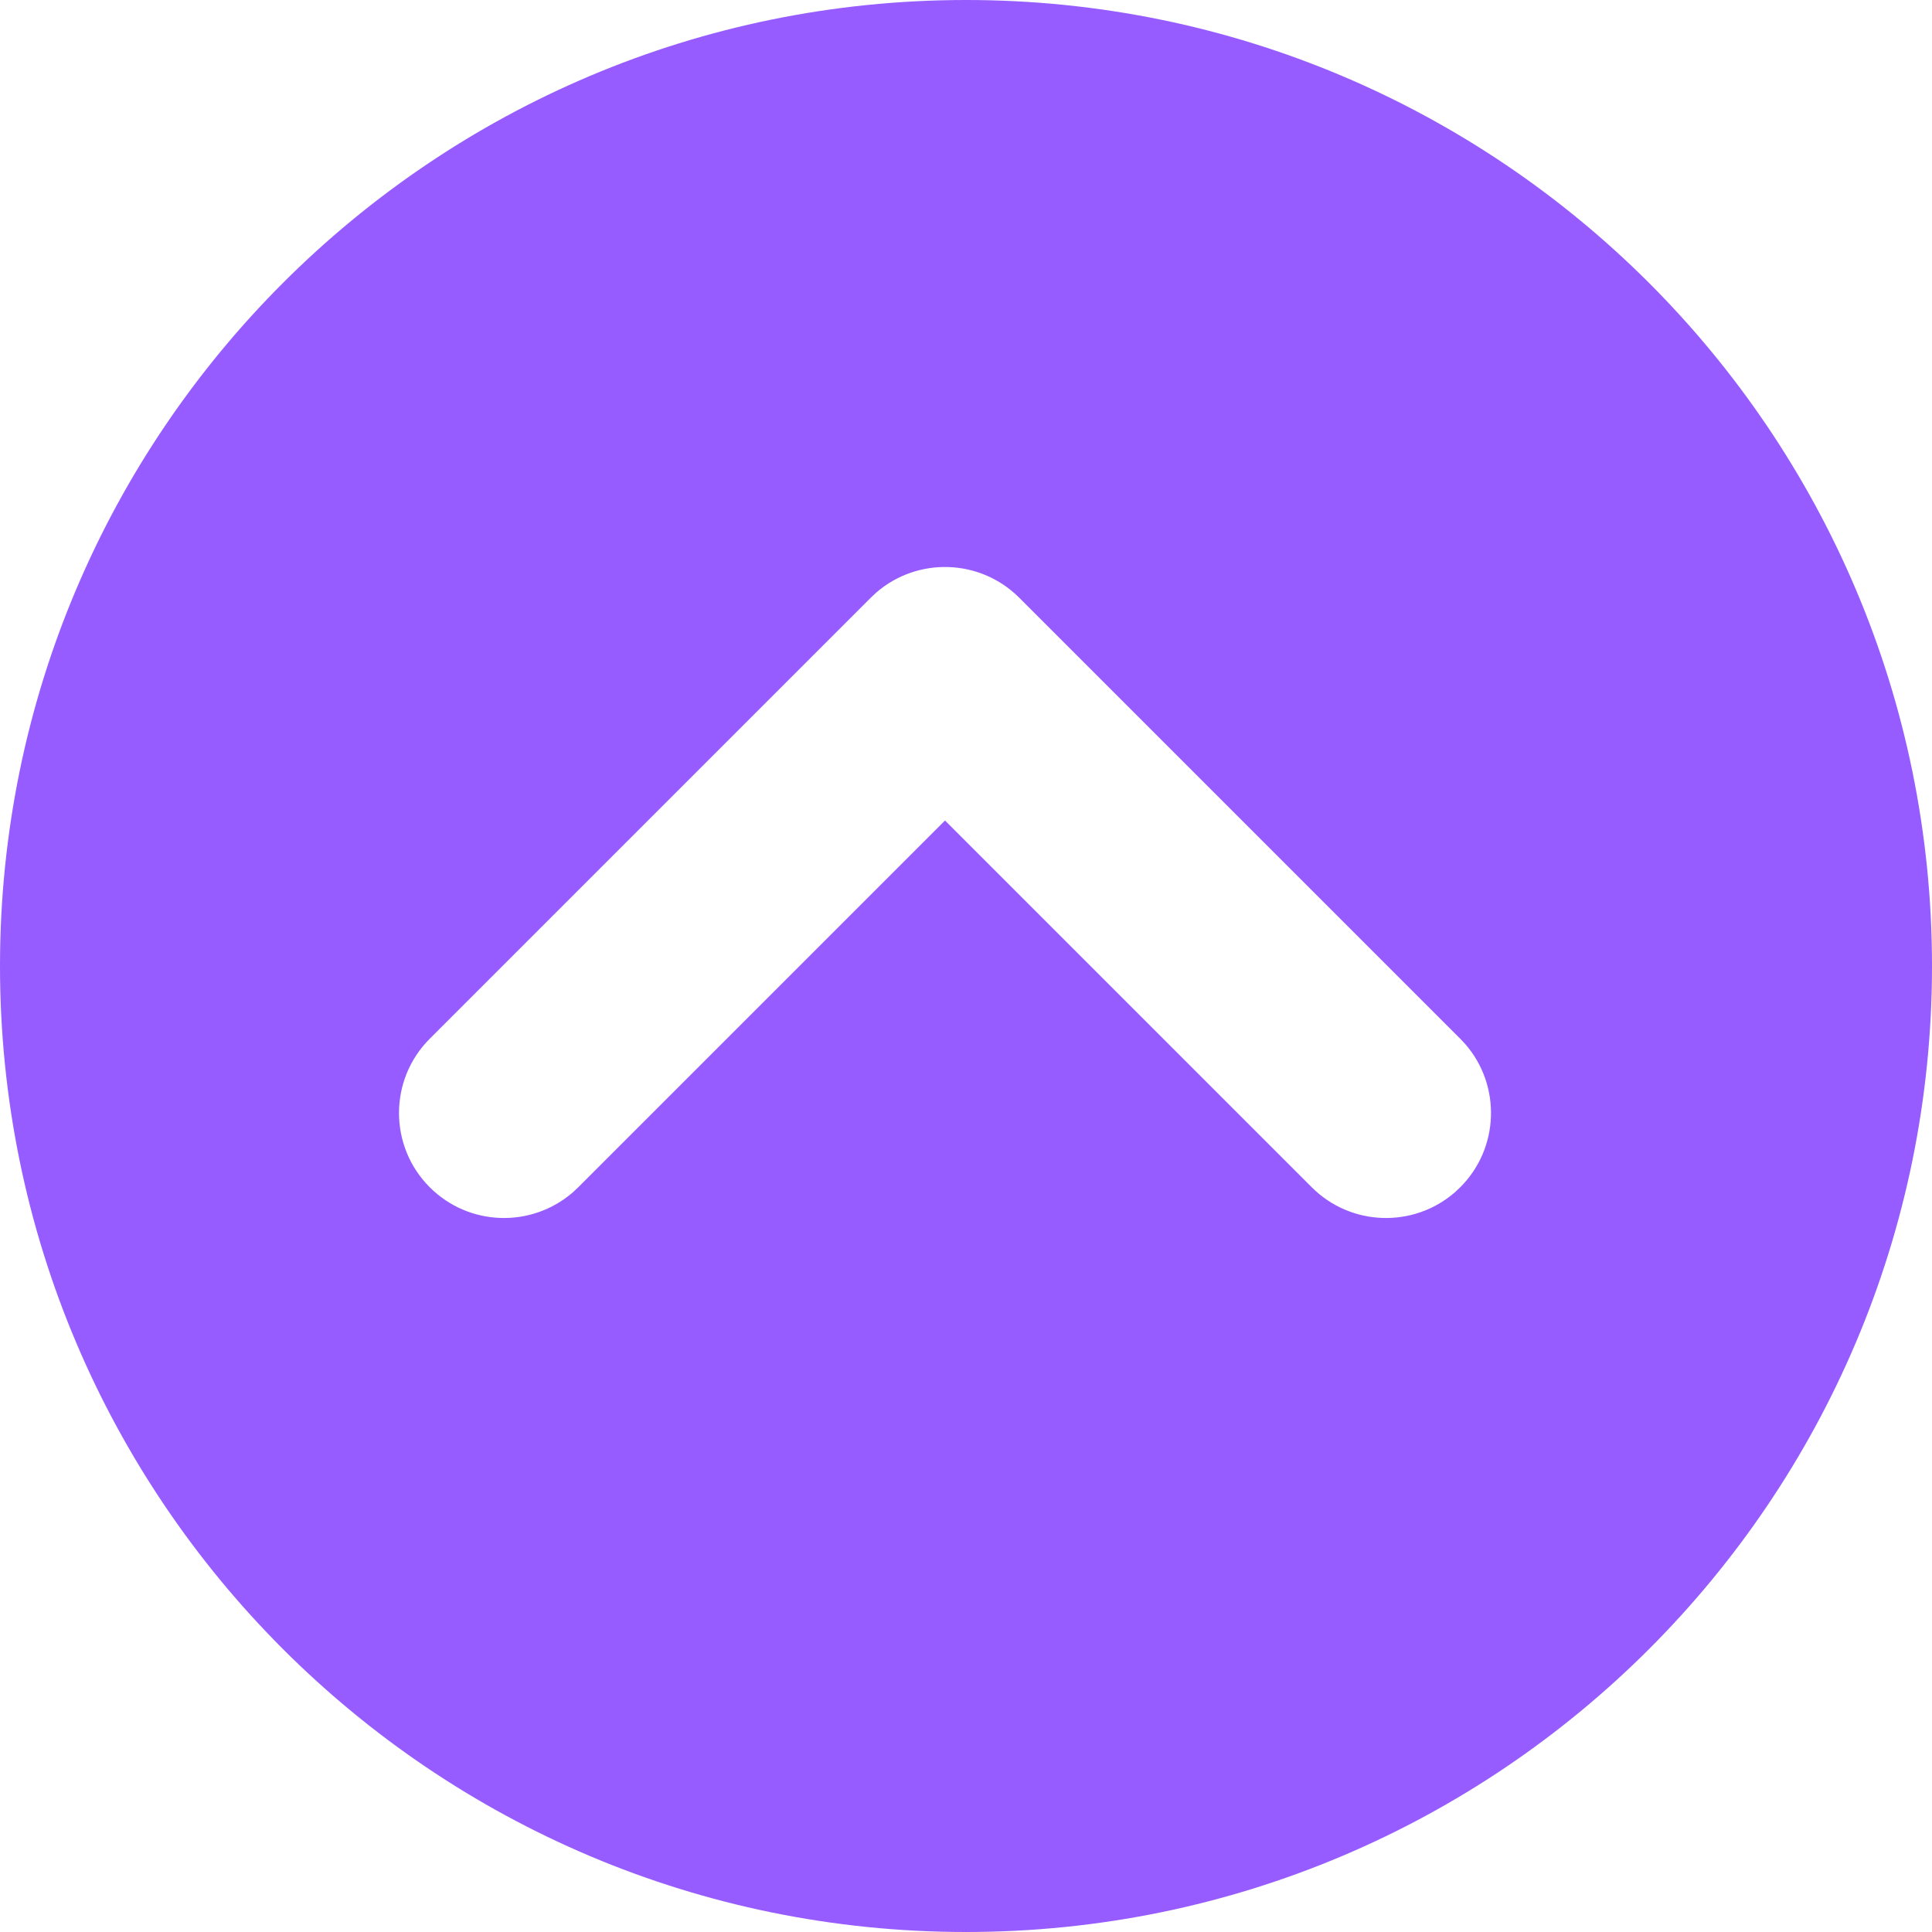 <svg width="23" height="23" viewBox="0 0 23 23" fill="none" xmlns="http://www.w3.org/2000/svg">
<path fill-rule="evenodd" clip-rule="evenodd" d="M11.5 0C17.851 0 23 5.149 23 11.5C23 17.851 17.851 23 11.5 23C5.149 23 0 17.851 0 11.5C0 5.149 5.149 0 11.5 0ZM6.819 14.195C6.327 14.621 5.583 14.601 5.116 14.134C4.628 13.646 4.628 12.854 5.116 12.366L10.366 7.116L10.431 7.055C10.922 6.629 11.667 6.649 12.134 7.116L17.384 12.366L17.445 12.431C17.871 12.922 17.851 13.667 17.384 14.134L17.319 14.195C16.828 14.621 16.083 14.601 15.616 14.134L11.25 9.768L6.884 14.134L6.819 14.195Z" fill="#965CFF"/>
</svg>
